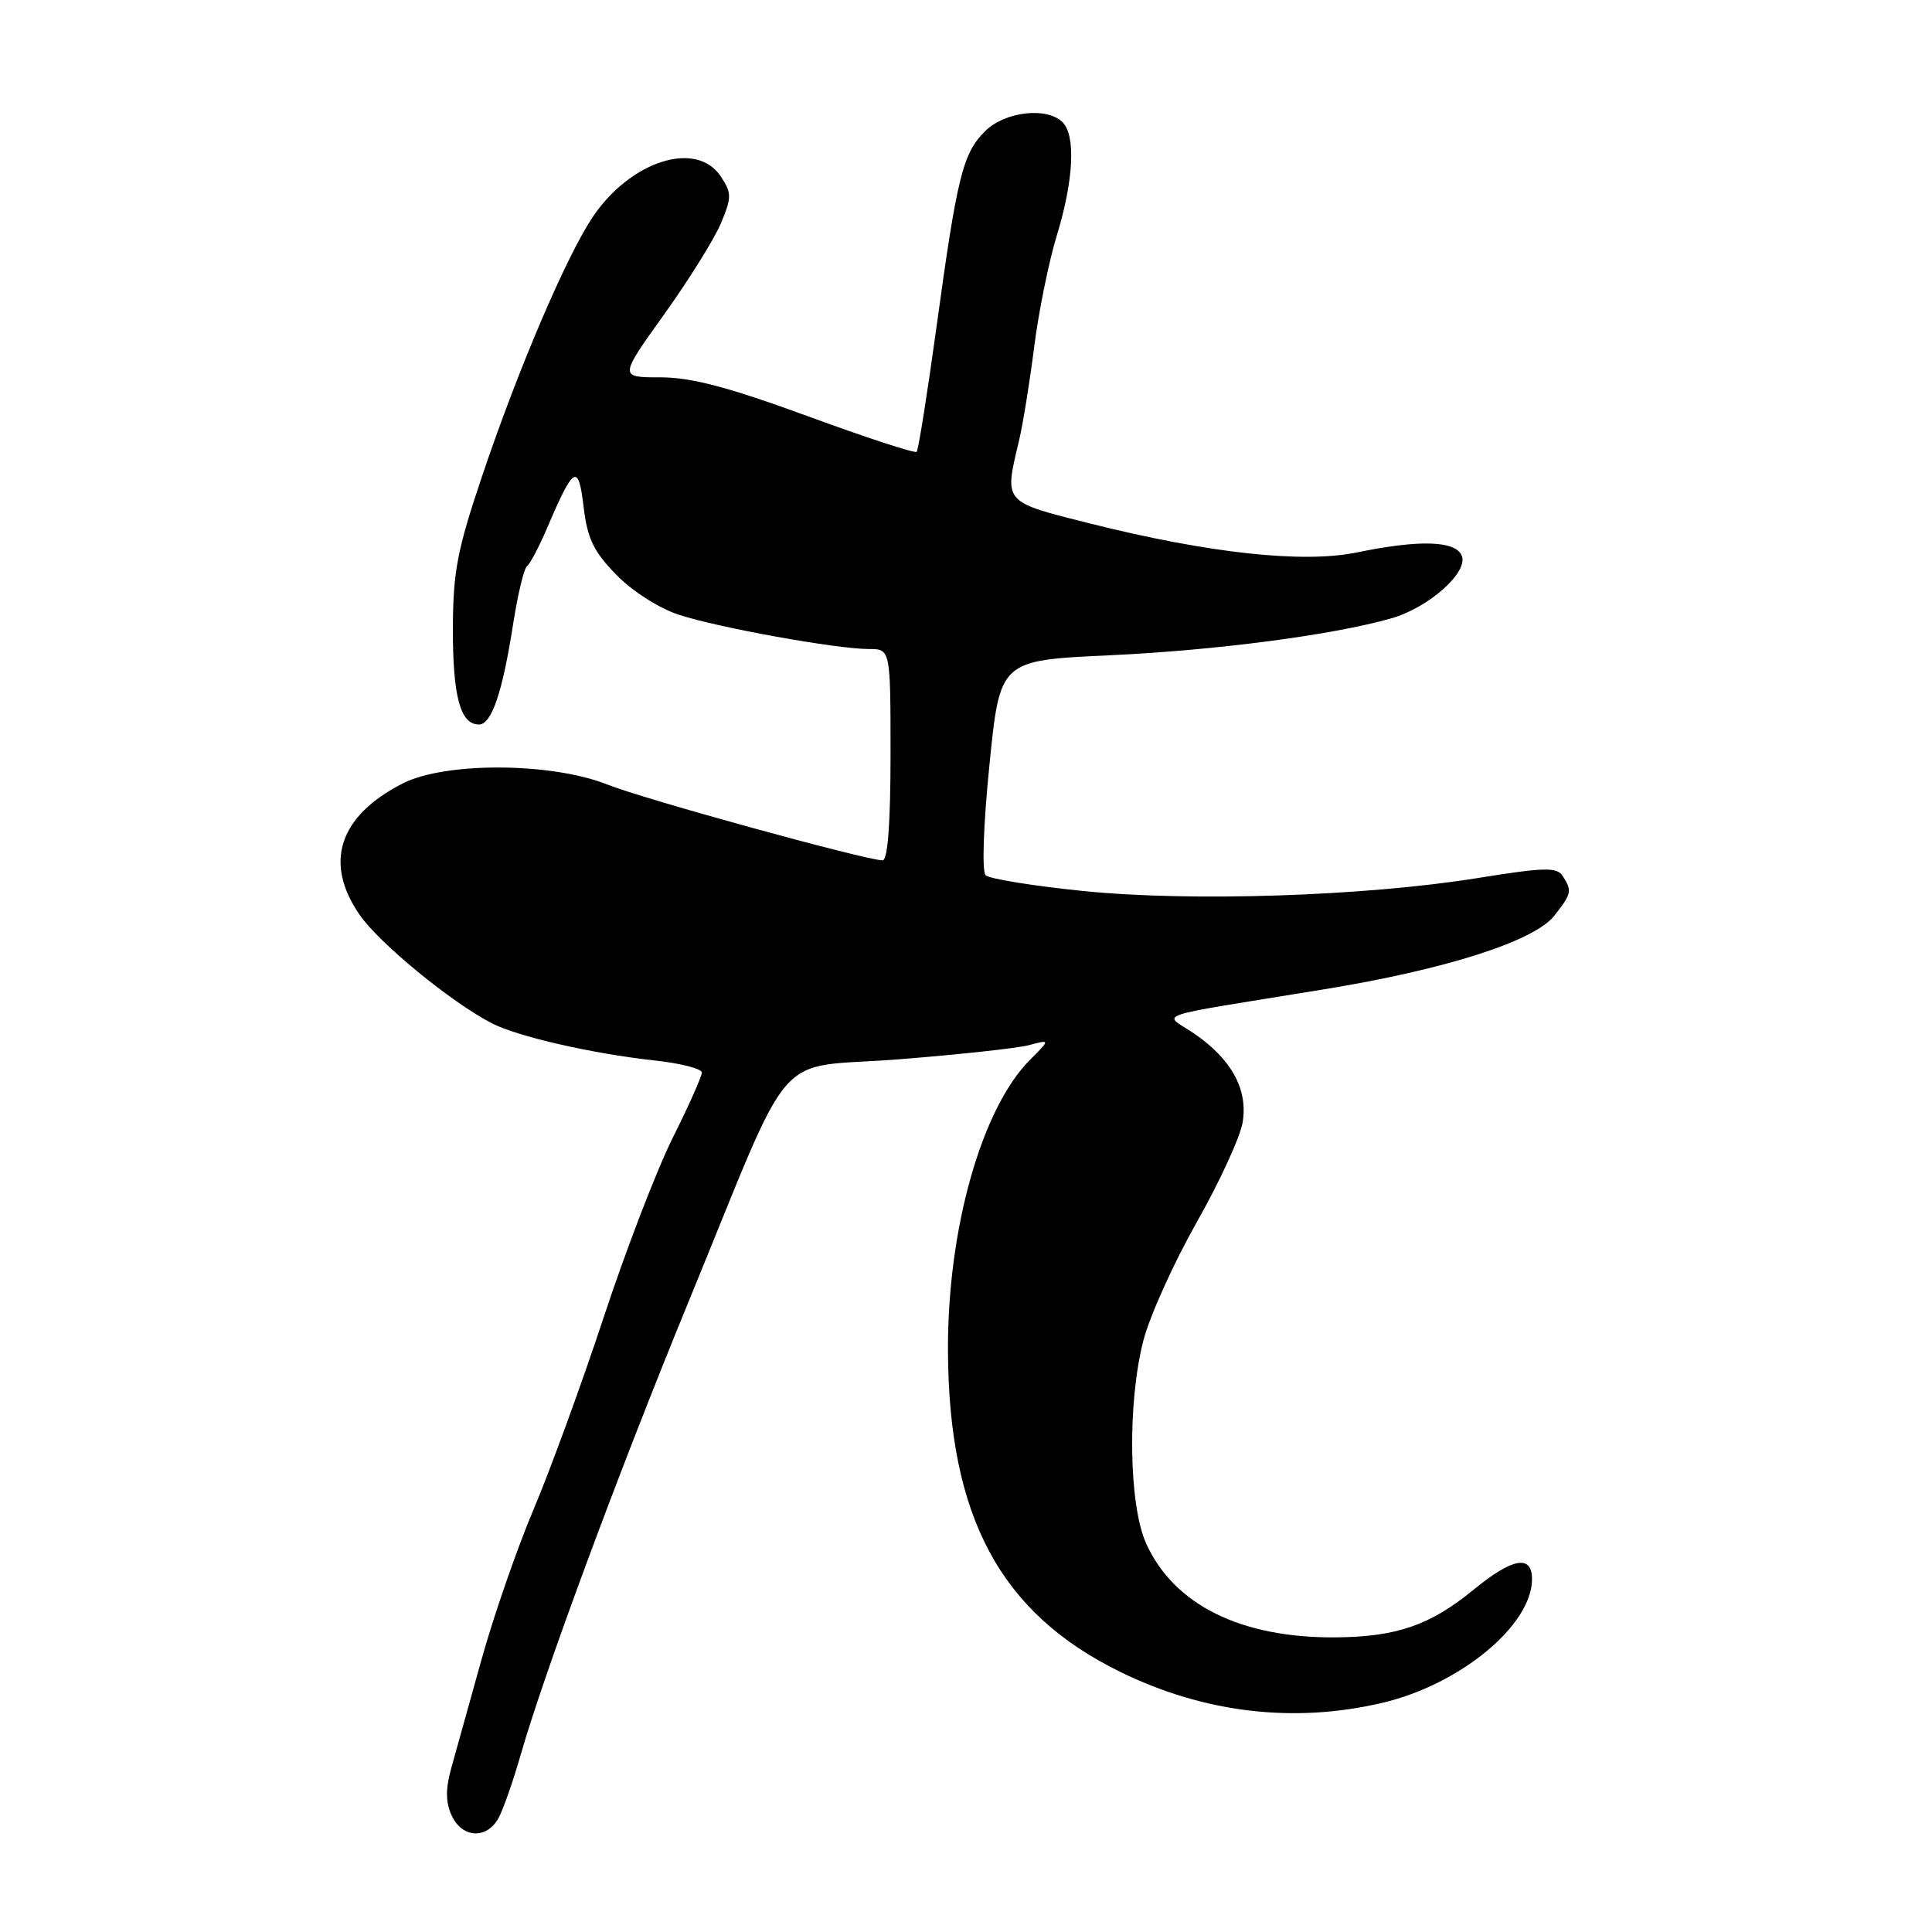<?xml version="1.0" encoding="UTF-8" standalone="no"?>
<!DOCTYPE svg PUBLIC "-//W3C//DTD SVG 1.1//EN" "http://www.w3.org/Graphics/SVG/1.1/DTD/svg11.dtd" >
<svg xmlns="http://www.w3.org/2000/svg" xmlns:xlink="http://www.w3.org/1999/xlink" version="1.1" viewBox="0 0 256 256">
 <g >
 <path fill="currentColor"
d=" M 66.08 240.86 C 66.71 239.68 68.01 235.95 68.98 232.56 C 72.07 221.78 81.91 195.20 91.23 172.50 C 105.50 137.75 102.09 141.69 119.01 140.37 C 126.98 139.74 134.78 138.90 136.33 138.49 C 139.17 137.74 139.17 137.74 136.52 140.39 C 130.06 146.84 125.54 162.87 125.61 179.00 C 125.71 201.01 132.54 213.74 148.43 221.53 C 159.54 226.98 171.47 228.39 183.18 225.63 C 193.48 223.21 202.99 215.35 203.00 209.25 C 203.00 205.95 200.41 206.42 195.25 210.65 C 189.49 215.37 185.04 216.90 176.93 216.96 C 164.41 217.04 155.57 212.66 151.88 204.54 C 149.55 199.41 149.37 185.83 151.52 177.57 C 152.36 174.35 155.53 167.33 158.57 161.96 C 161.61 156.60 164.35 150.63 164.66 148.70 C 165.37 144.34 163.18 140.35 158.23 136.95 C 154.13 134.15 151.79 134.95 175.50 131.08 C 191.56 128.46 203.30 124.71 205.95 121.34 C 208.26 118.40 208.33 118.07 207.08 116.09 C 206.31 114.88 204.71 114.91 195.84 116.34 C 180.80 118.76 157.76 119.51 143.50 118.06 C 136.90 117.39 131.10 116.45 130.61 115.98 C 130.09 115.48 130.30 109.36 131.11 101.31 C 132.50 87.50 132.50 87.50 147.00 86.83 C 161.04 86.18 176.48 84.17 184.30 81.95 C 189.26 80.55 194.55 75.88 193.70 73.66 C 192.92 71.64 188.12 71.48 179.80 73.20 C 172.69 74.67 160.19 73.32 144.46 69.37 C 132.89 66.47 133.05 66.67 135.00 58.50 C 135.53 56.30 136.44 50.67 137.03 46.00 C 137.62 41.33 138.98 34.64 140.05 31.14 C 142.26 23.93 142.56 17.96 140.80 16.20 C 138.73 14.13 133.14 14.77 130.52 17.39 C 127.57 20.33 126.82 23.38 124.07 43.48 C 122.86 52.26 121.69 59.64 121.46 59.87 C 121.23 60.10 114.73 57.97 107.01 55.14 C 96.49 51.29 91.60 50.00 87.50 50.00 C 82.03 50.00 82.03 50.00 88.00 41.66 C 91.29 37.07 94.68 31.62 95.54 29.56 C 96.96 26.15 96.96 25.59 95.53 23.41 C 92.31 18.48 83.47 21.32 78.46 28.87 C 74.94 34.20 68.63 49.00 63.91 63.00 C 60.58 72.88 60.03 75.74 60.01 83.32 C 60.00 92.33 61.00 96.00 63.46 96.00 C 65.15 96.00 66.58 91.77 68.02 82.52 C 68.62 78.69 69.44 75.31 69.83 75.02 C 70.23 74.74 71.42 72.47 72.48 70.00 C 76.03 61.68 76.64 61.32 77.33 67.16 C 77.83 71.37 78.66 73.09 81.66 76.16 C 83.76 78.32 87.34 80.61 89.93 81.45 C 95.17 83.17 110.88 86.00 115.13 86.00 C 118.00 86.00 118.00 86.00 118.00 100.00 C 118.00 109.14 117.63 114.00 116.95 114.00 C 114.78 114.00 85.30 105.89 80.49 103.96 C 73.09 101.01 58.98 100.93 53.34 103.82 C 44.90 108.14 42.88 114.33 47.66 121.23 C 50.28 125.01 59.78 132.80 65.17 135.59 C 68.59 137.35 78.49 139.62 86.75 140.52 C 90.19 140.89 93.00 141.61 93.00 142.12 C 93.00 142.63 91.26 146.52 89.14 150.77 C 87.02 155.02 82.91 165.70 80.01 174.50 C 77.10 183.30 72.93 194.73 70.74 199.91 C 68.55 205.08 65.42 214.08 63.80 219.91 C 62.17 225.73 60.37 232.21 59.79 234.30 C 59.03 237.03 59.04 238.80 59.84 240.55 C 61.23 243.59 64.53 243.75 66.08 240.86 Z "/>
</g>
</svg>